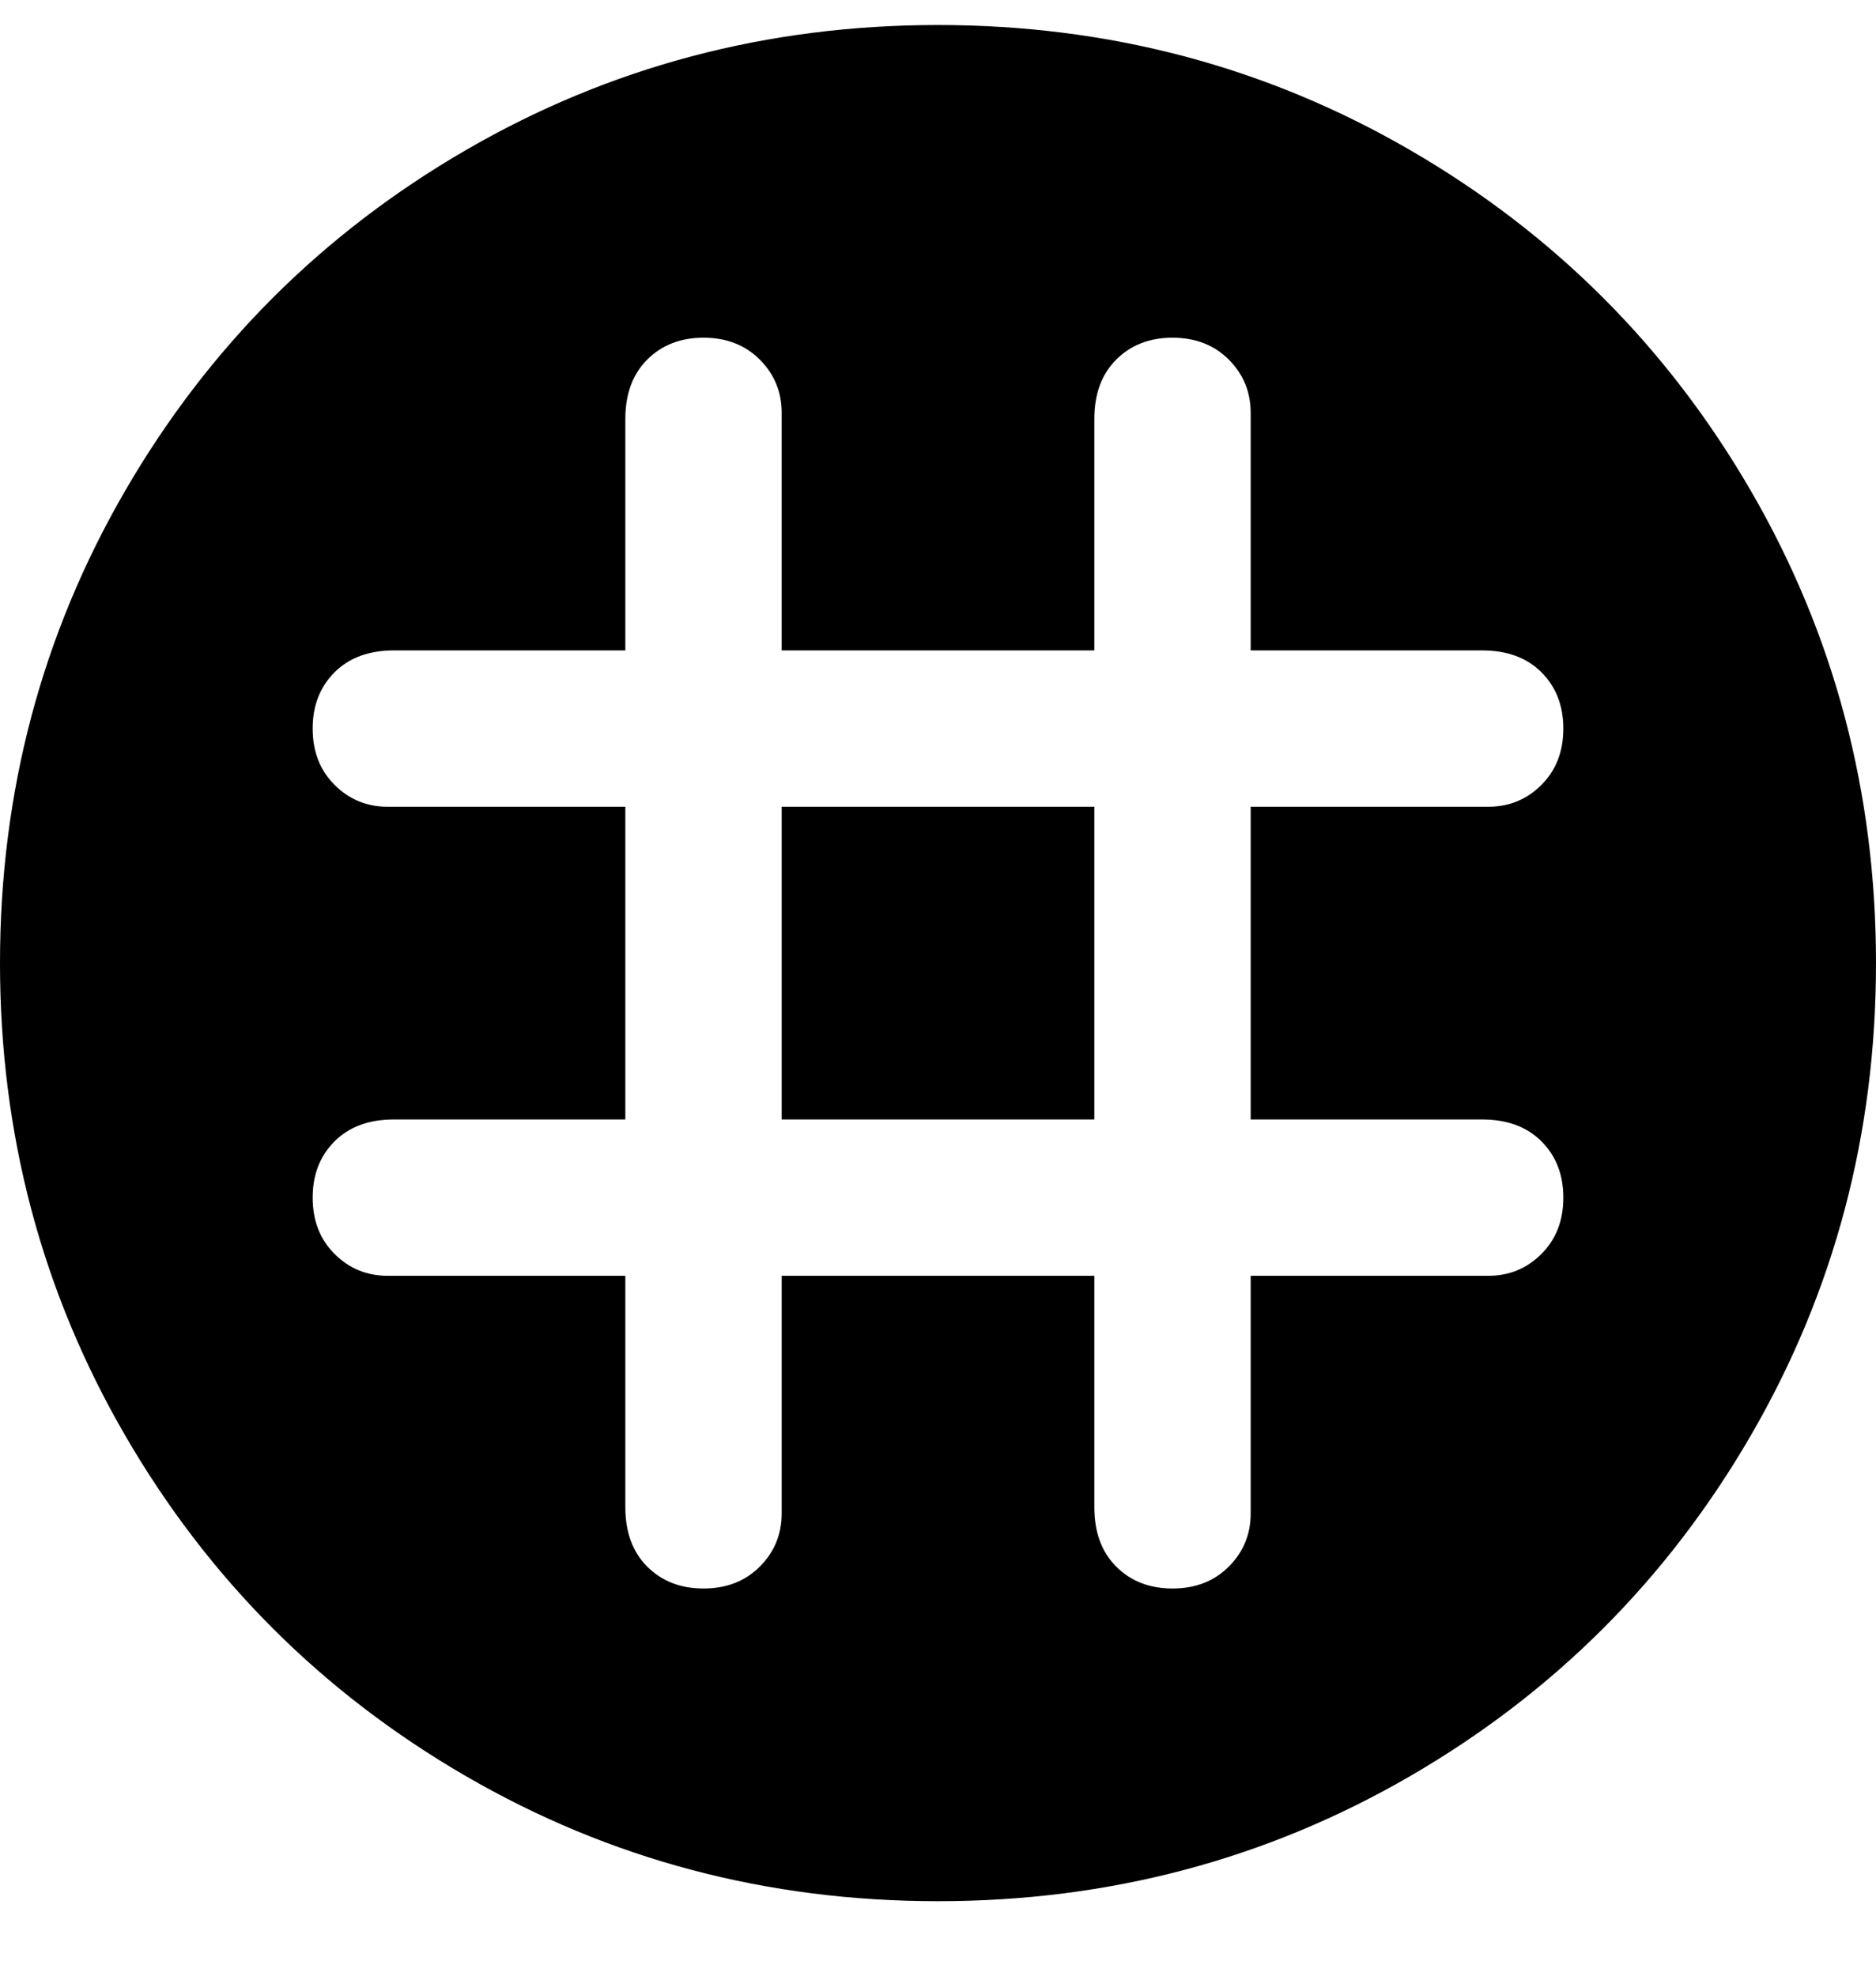<svg viewBox="0 0 300 316" xmlns="http://www.w3.org/2000/svg"><path d="M125 129h50v50h-50v-50zm175 25q0 41-20 75.5T225.5 284Q191 304 150 304t-75.5-20Q40 264 20 229.5T0 154q0-41 20-75.5T74.5 24Q109 4 150 4t75.5 20Q260 44 280 78.5t20 75.5zm-100 25v-50h38q5 0 8.5-3.5t3.5-9q0-5.5-3.5-9T237 104h-37V66q0-5-3.5-8.5t-9-3.5q-5.5 0-9 3.5T175 67v37h-50V66q0-5-3.5-8.5t-9-3.5q-5.5 0-9 3.5T100 67v37H63q-6 0-9.5 3.5t-3.5 9q0 5.5 3.5 9T62 129h38v50H63q-6 0-9.5 3.5t-3.5 9q0 5.5 3.5 9T62 204h38v37q0 6 3.5 9.5t9 3.5q5.5 0 9-3.5t3.5-8.5v-38h50v37q0 6 3.5 9.5t9 3.5q5.5 0 9-3.5t3.5-8.5v-38h38q5 0 8.5-3.5t3.5-9q0-5.5-3.5-9T237 179h-37z"/></svg>